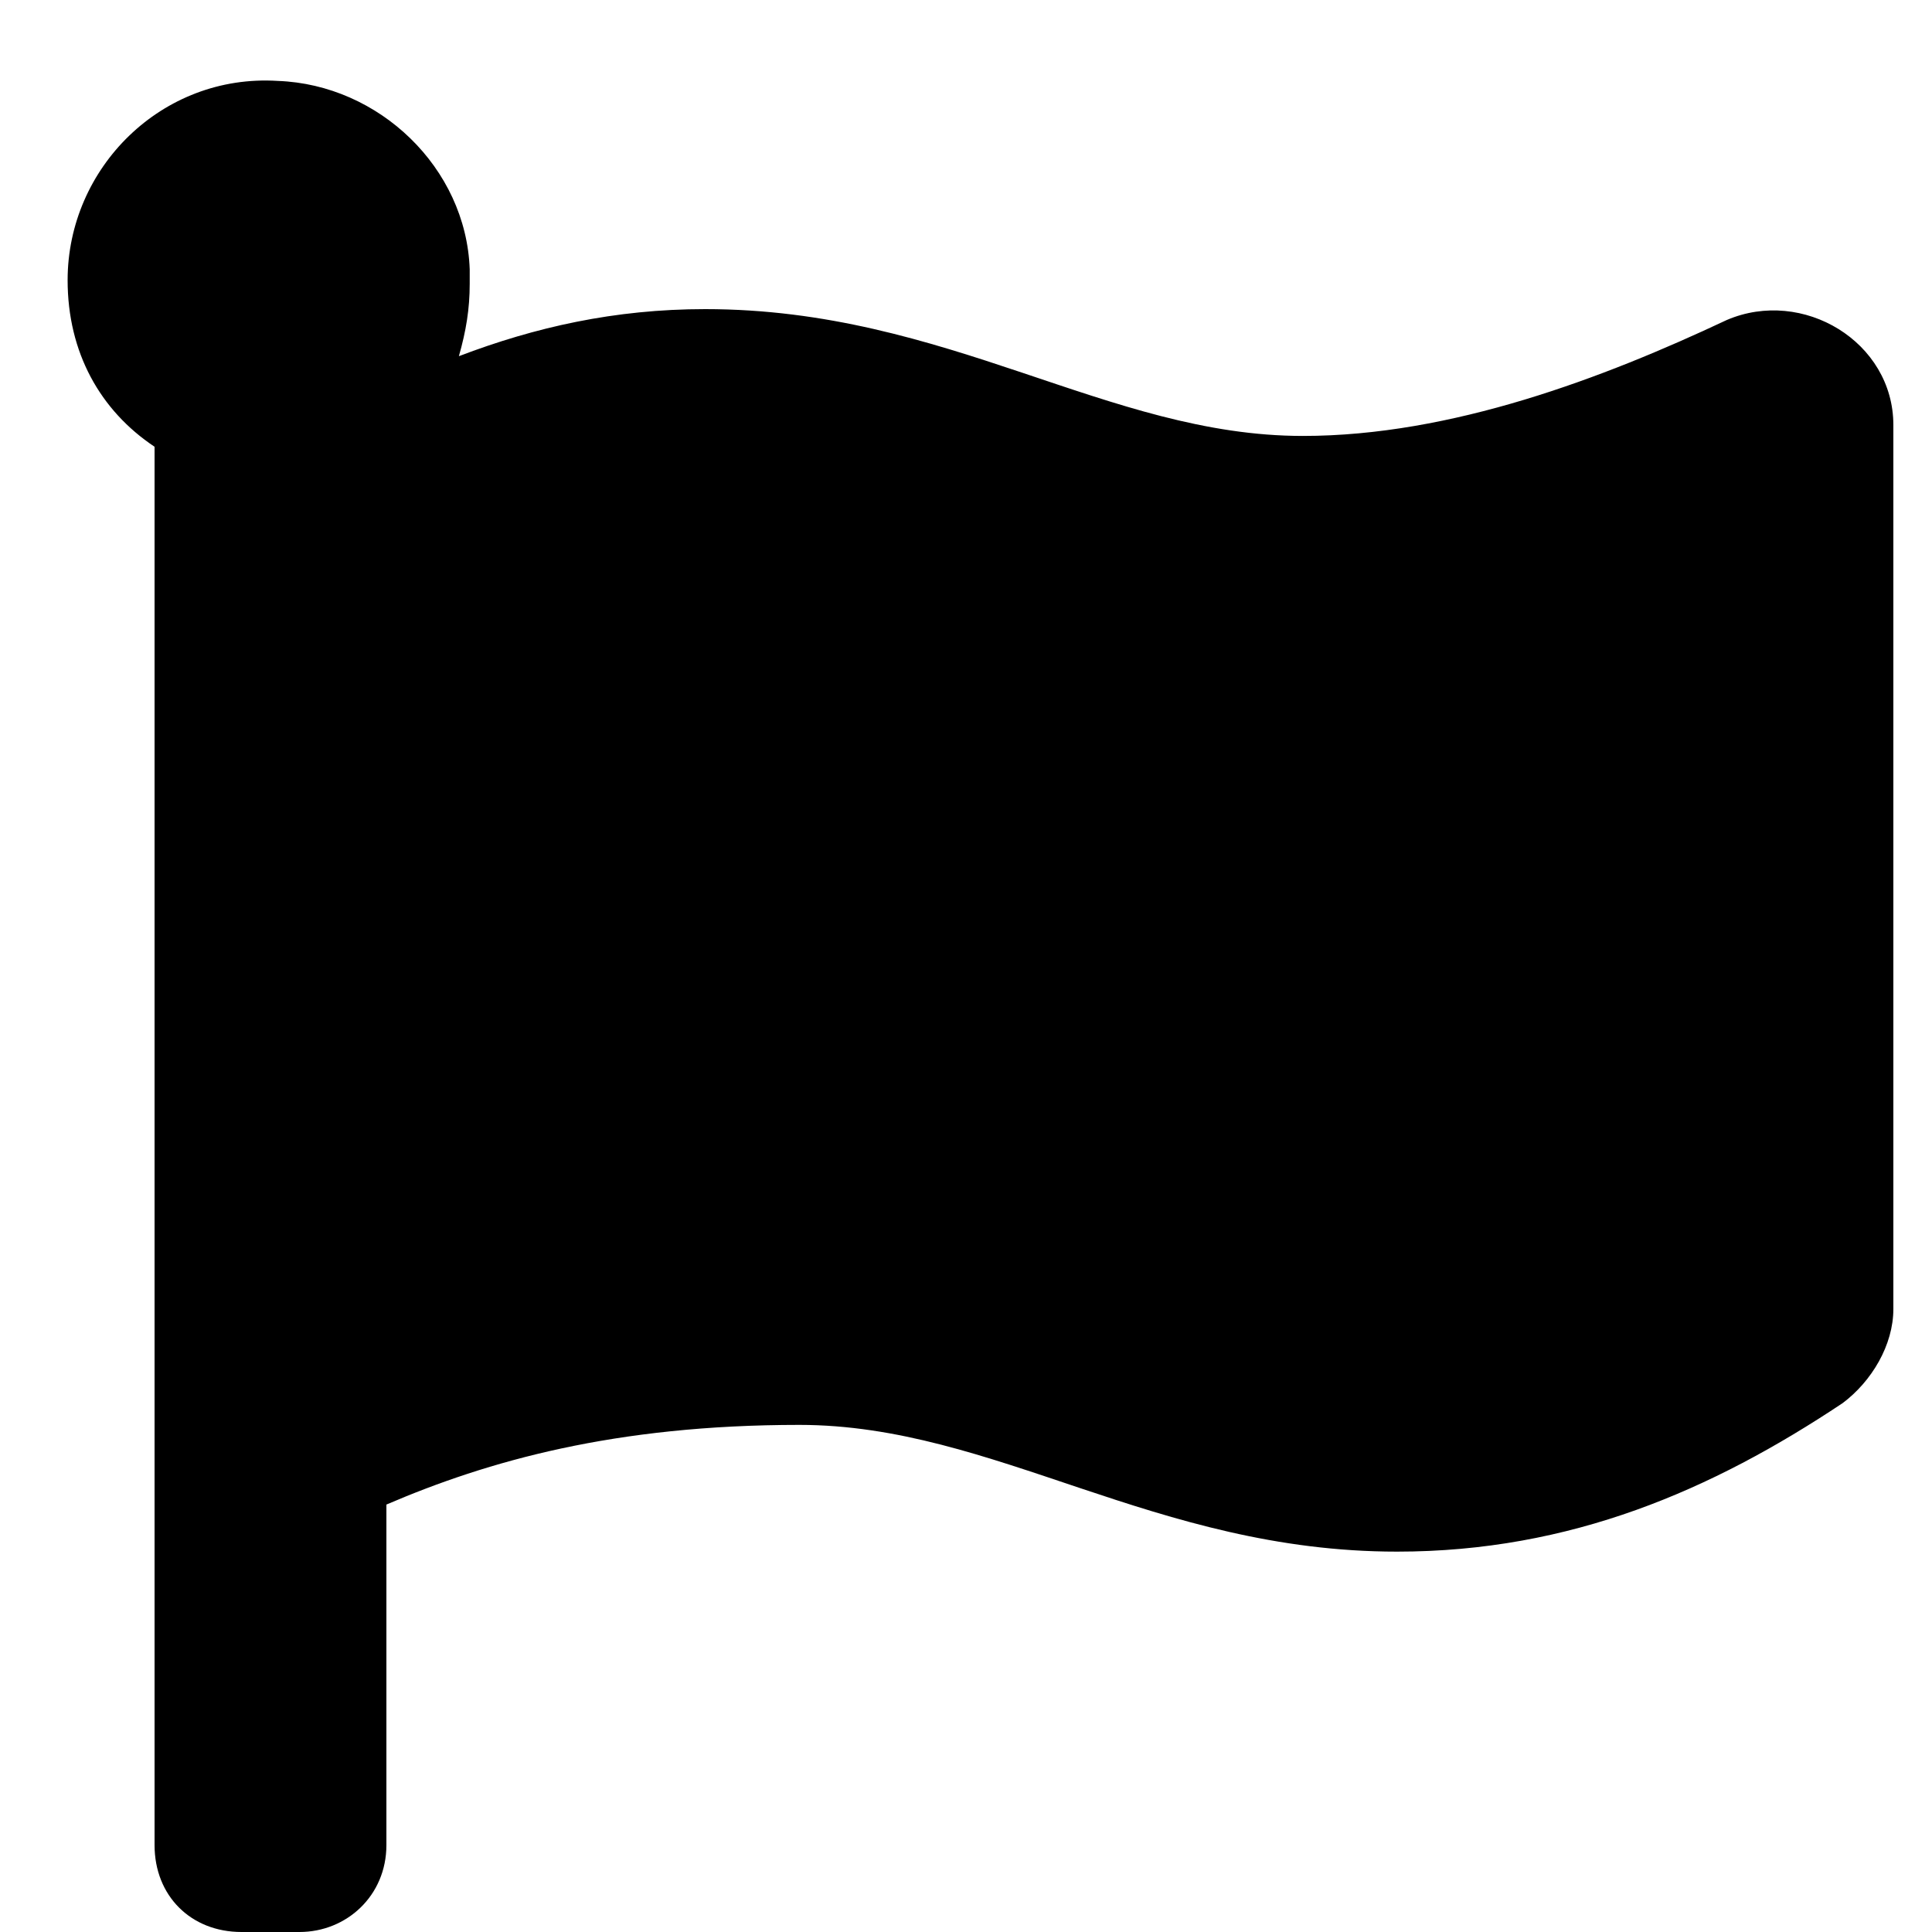 <svg width="25" height="25" viewBox="0 0 25 25" fill="none" xmlns="http://www.w3.org/2000/svg">
<path d="M16.859 5.641C14.328 5.641 12.266 4 9.125 4C7.953 4 6.922 4.234 5.938 4.609C6.031 4.281 6.078 4 6.078 3.672C6.078 3.578 6.078 3.531 6.078 3.484C6.031 2.172 4.906 1.094 3.594 1.047C2.094 0.953 0.875 2.172 0.875 3.625C0.875 4.562 1.297 5.312 2 5.781V23.875C2 24.531 2.469 25 3.125 25H3.875C4.484 25 5 24.531 5 23.875V19.469C6.312 18.906 7.953 18.438 10.344 18.438C12.875 18.438 14.938 20.078 18.078 20.078C20.328 20.078 22.156 19.281 23.844 18.156C24.219 17.875 24.5 17.406 24.5 16.938V5.5C24.5 4.422 23.328 3.719 22.344 4.141C20.75 4.891 18.781 5.641 16.859 5.641Z" fill="black"/>
</svg>
